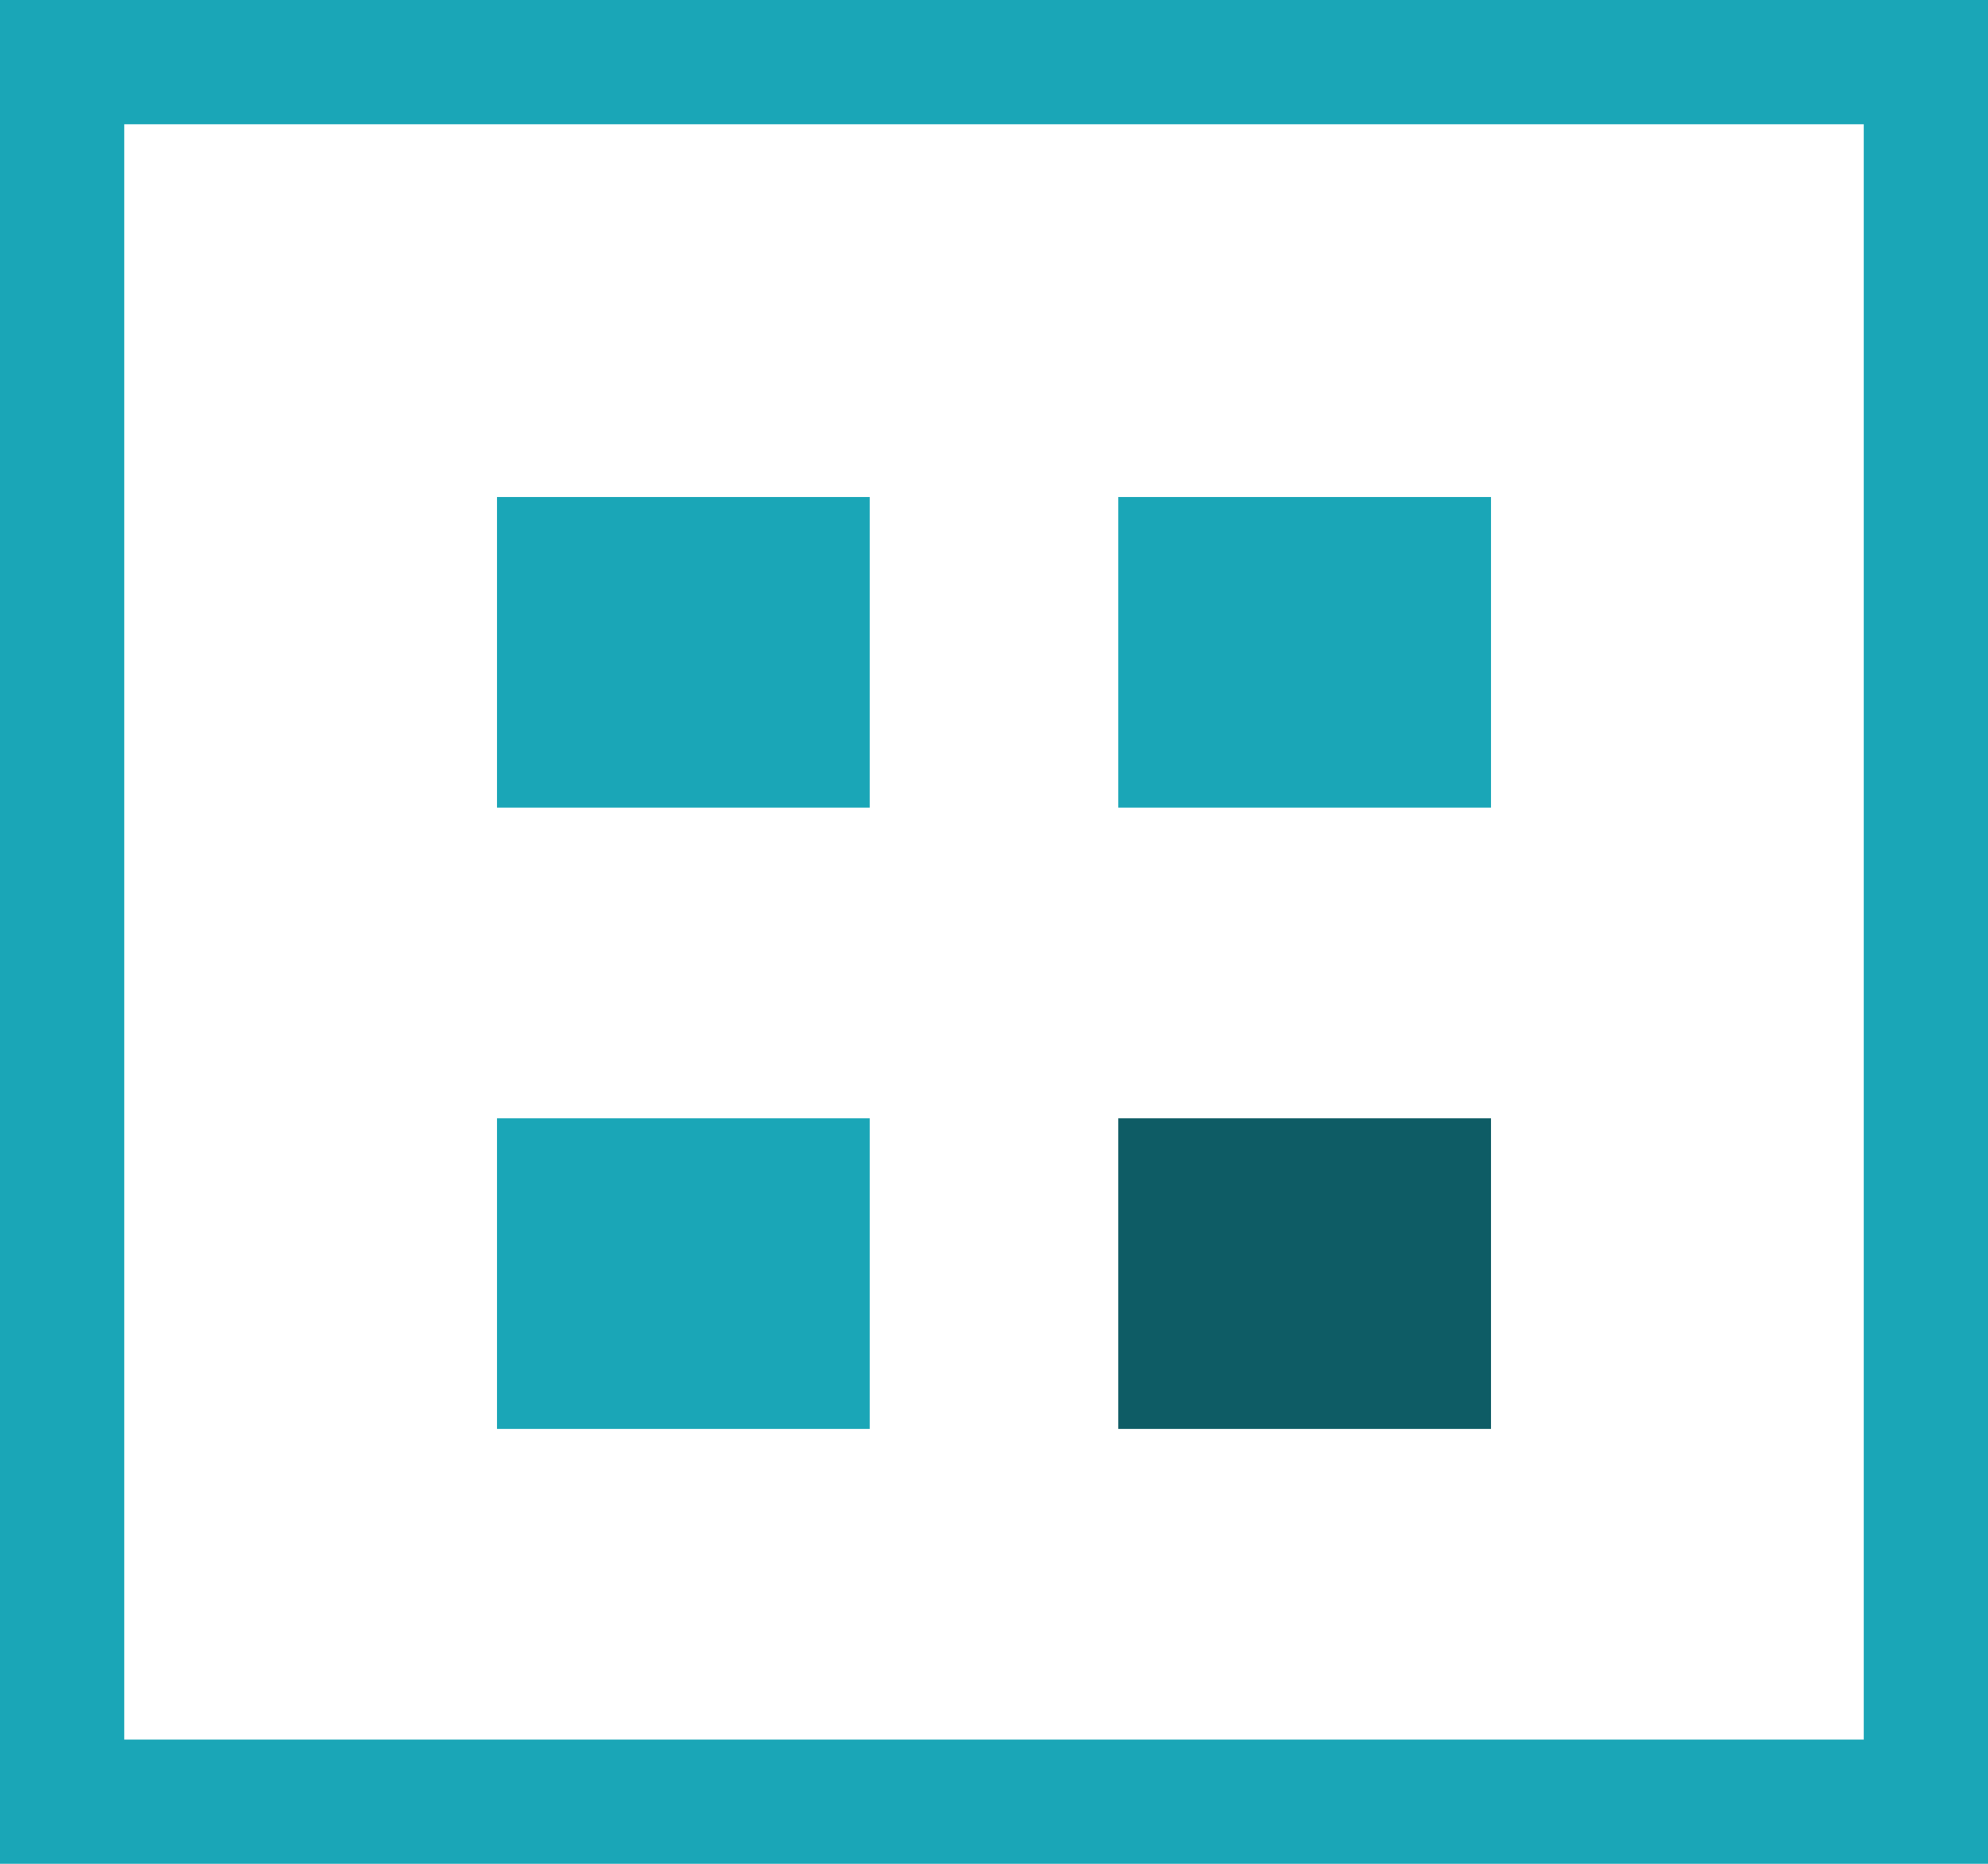 <svg xmlns="http://www.w3.org/2000/svg" width="32" height="30" viewBox="0 0 32 30"><defs><style>.a,.e{fill:none;}.a{stroke:#1aa6b7;stroke-width:2px;}.b{fill:#1aa6b7;}.c{fill:#0e5c65;}.d{stroke:none;}</style></defs><g transform="translate(-0.129 0.47)"><g class="a" transform="translate(0.129 -0.47)"><rect class="d" width="32" height="30"/><rect class="e" x="1" y="1" width="30" height="28"/></g><rect class="b" width="6" height="5" transform="translate(8.129 7.53)"/><rect class="b" width="6" height="5" transform="translate(8.129 17.53)"/><rect class="c" width="6" height="5" transform="translate(18.129 17.53)"/><rect class="b" width="6" height="5" transform="translate(18.129 7.53)"/></g></svg>